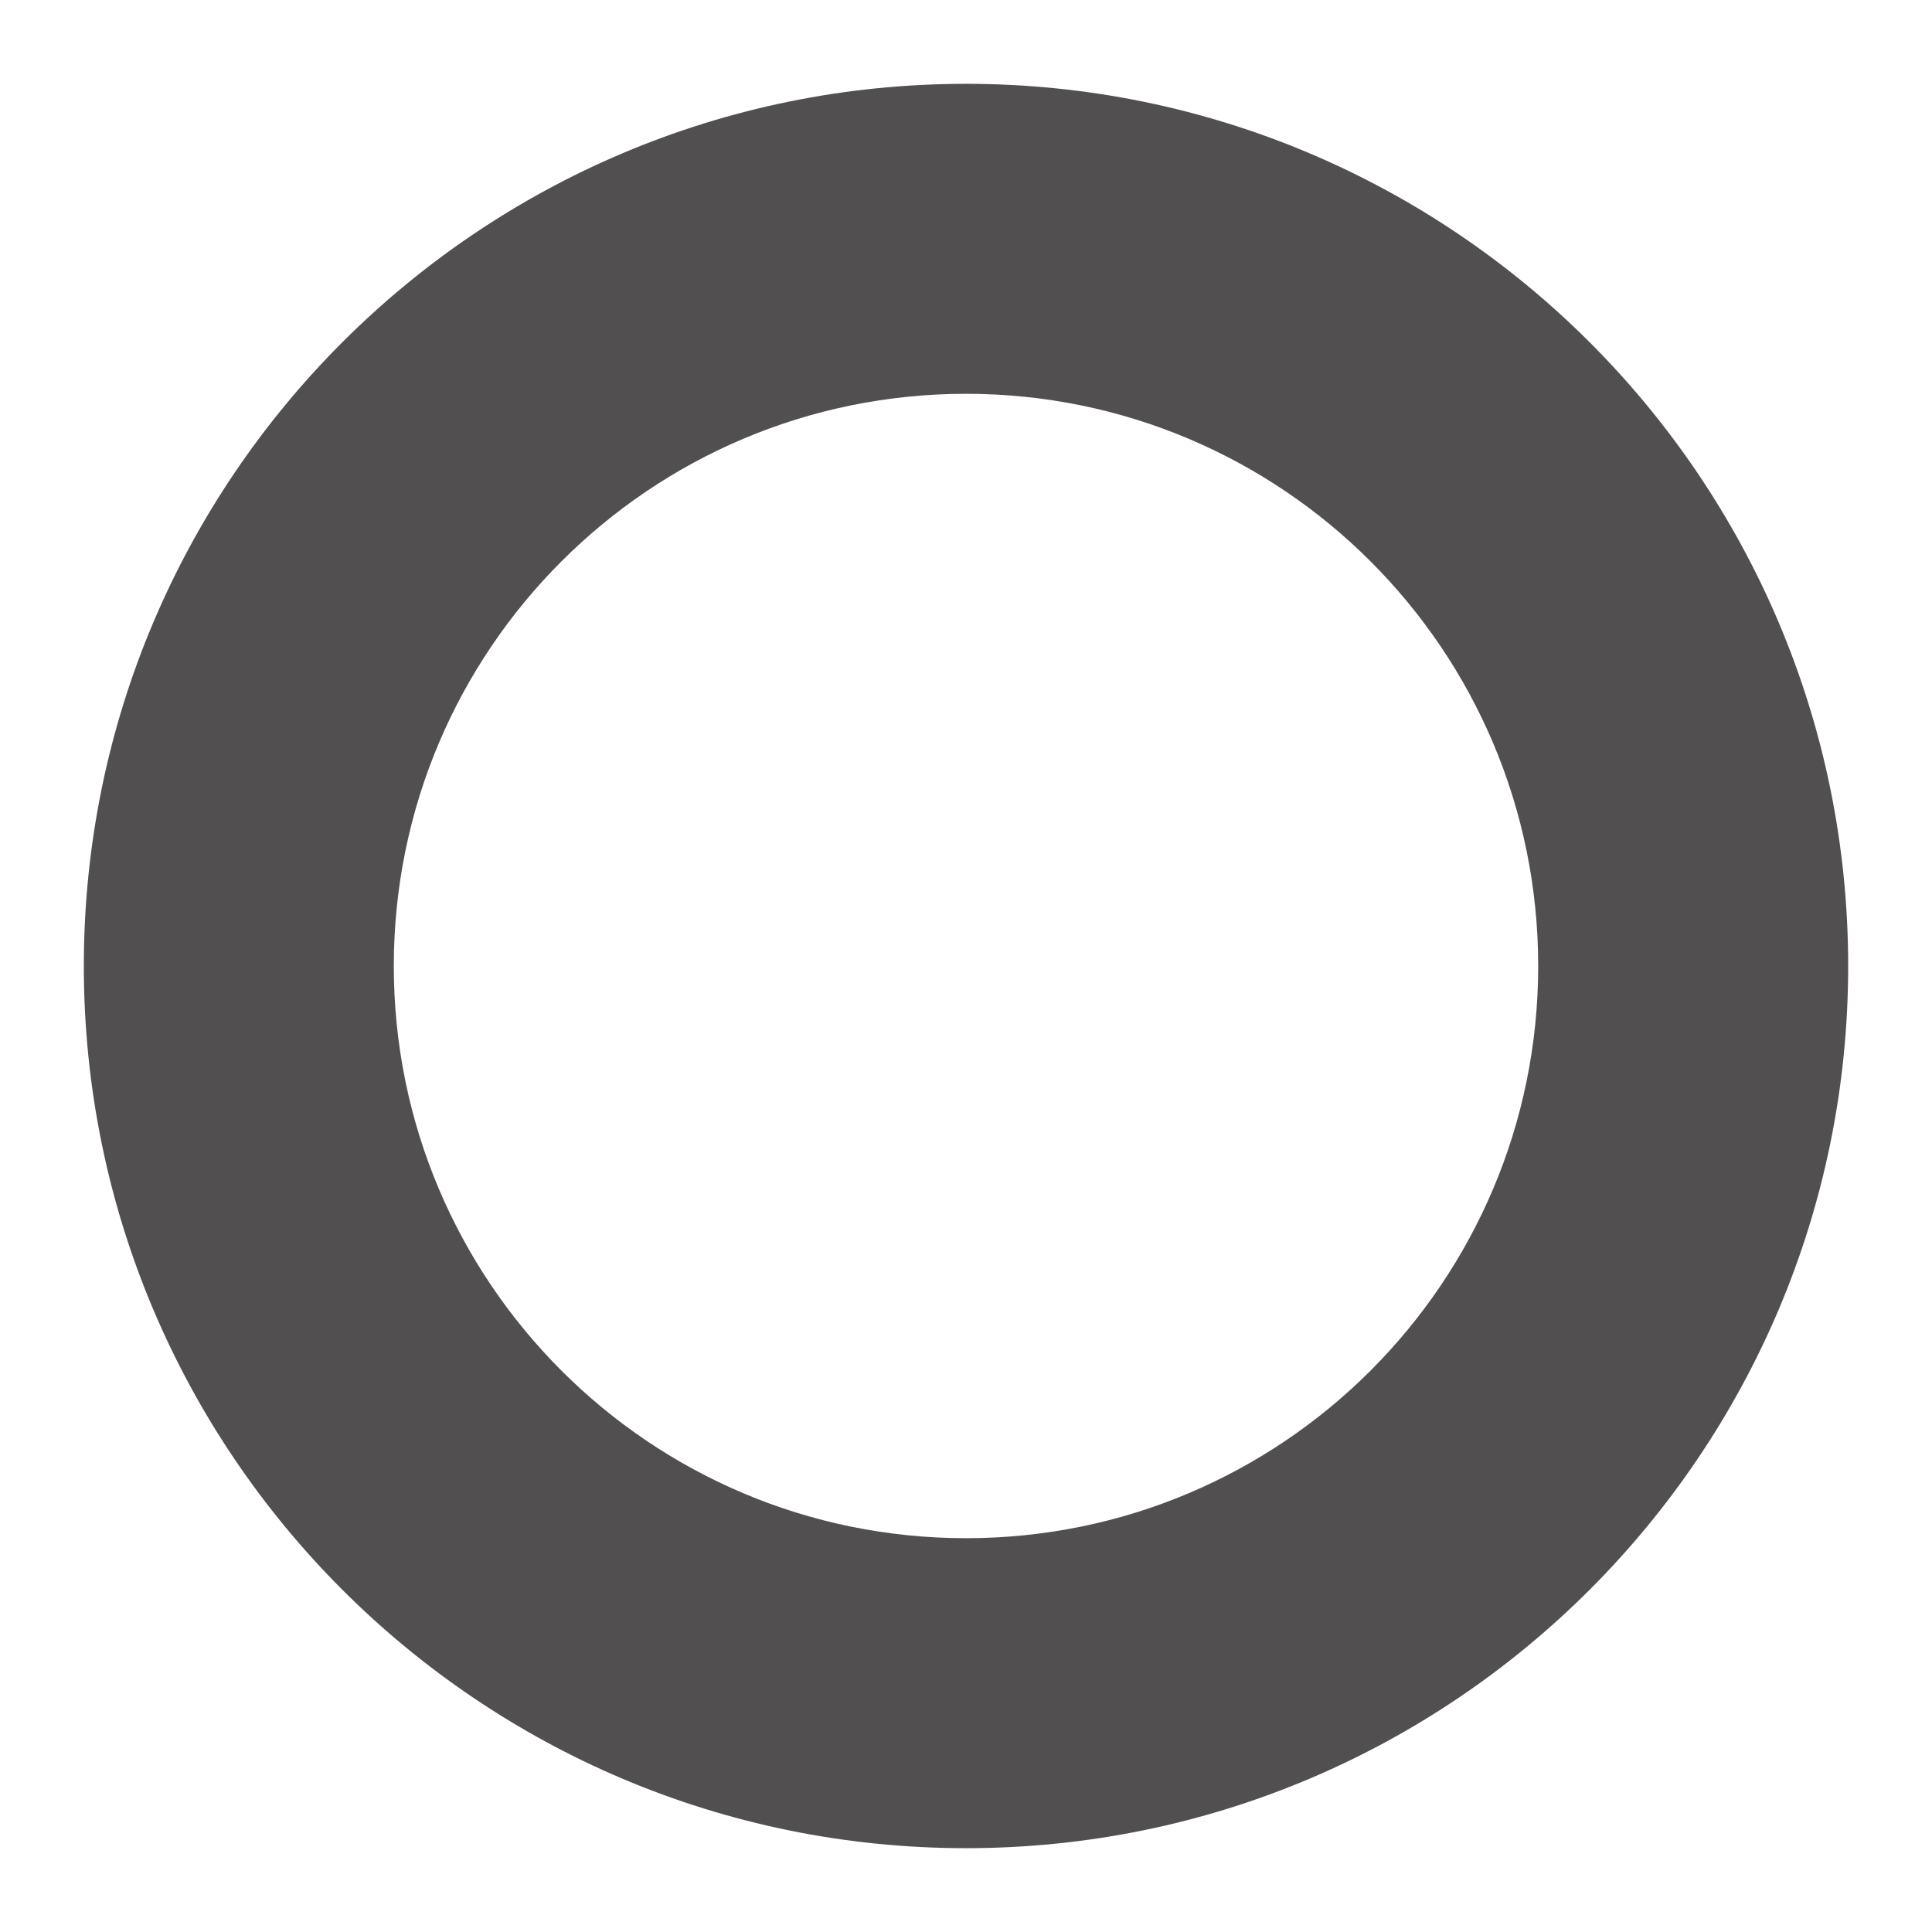 <?xml version="1.0" encoding="UTF-8" standalone="no"?><svg width='18' height='18' viewBox='0 0 18 18' fill='none' xmlns='http://www.w3.org/2000/svg'>
<path d='M9 0.781C4.463 0.781 0.781 4.463 0.781 9C0.781 13.537 4.463 17.219 9 17.219C13.537 17.219 17.219 13.537 17.219 9C17.219 4.463 13.537 0.781 9 0.781ZM9 14.331C6.056 14.331 3.669 11.944 3.669 9C3.669 6.056 6.056 3.669 9 3.669C11.944 3.669 14.331 6.056 14.331 9C14.331 11.944 11.944 14.331 9 14.331Z' fill='#514F4F'/>
</svg>
